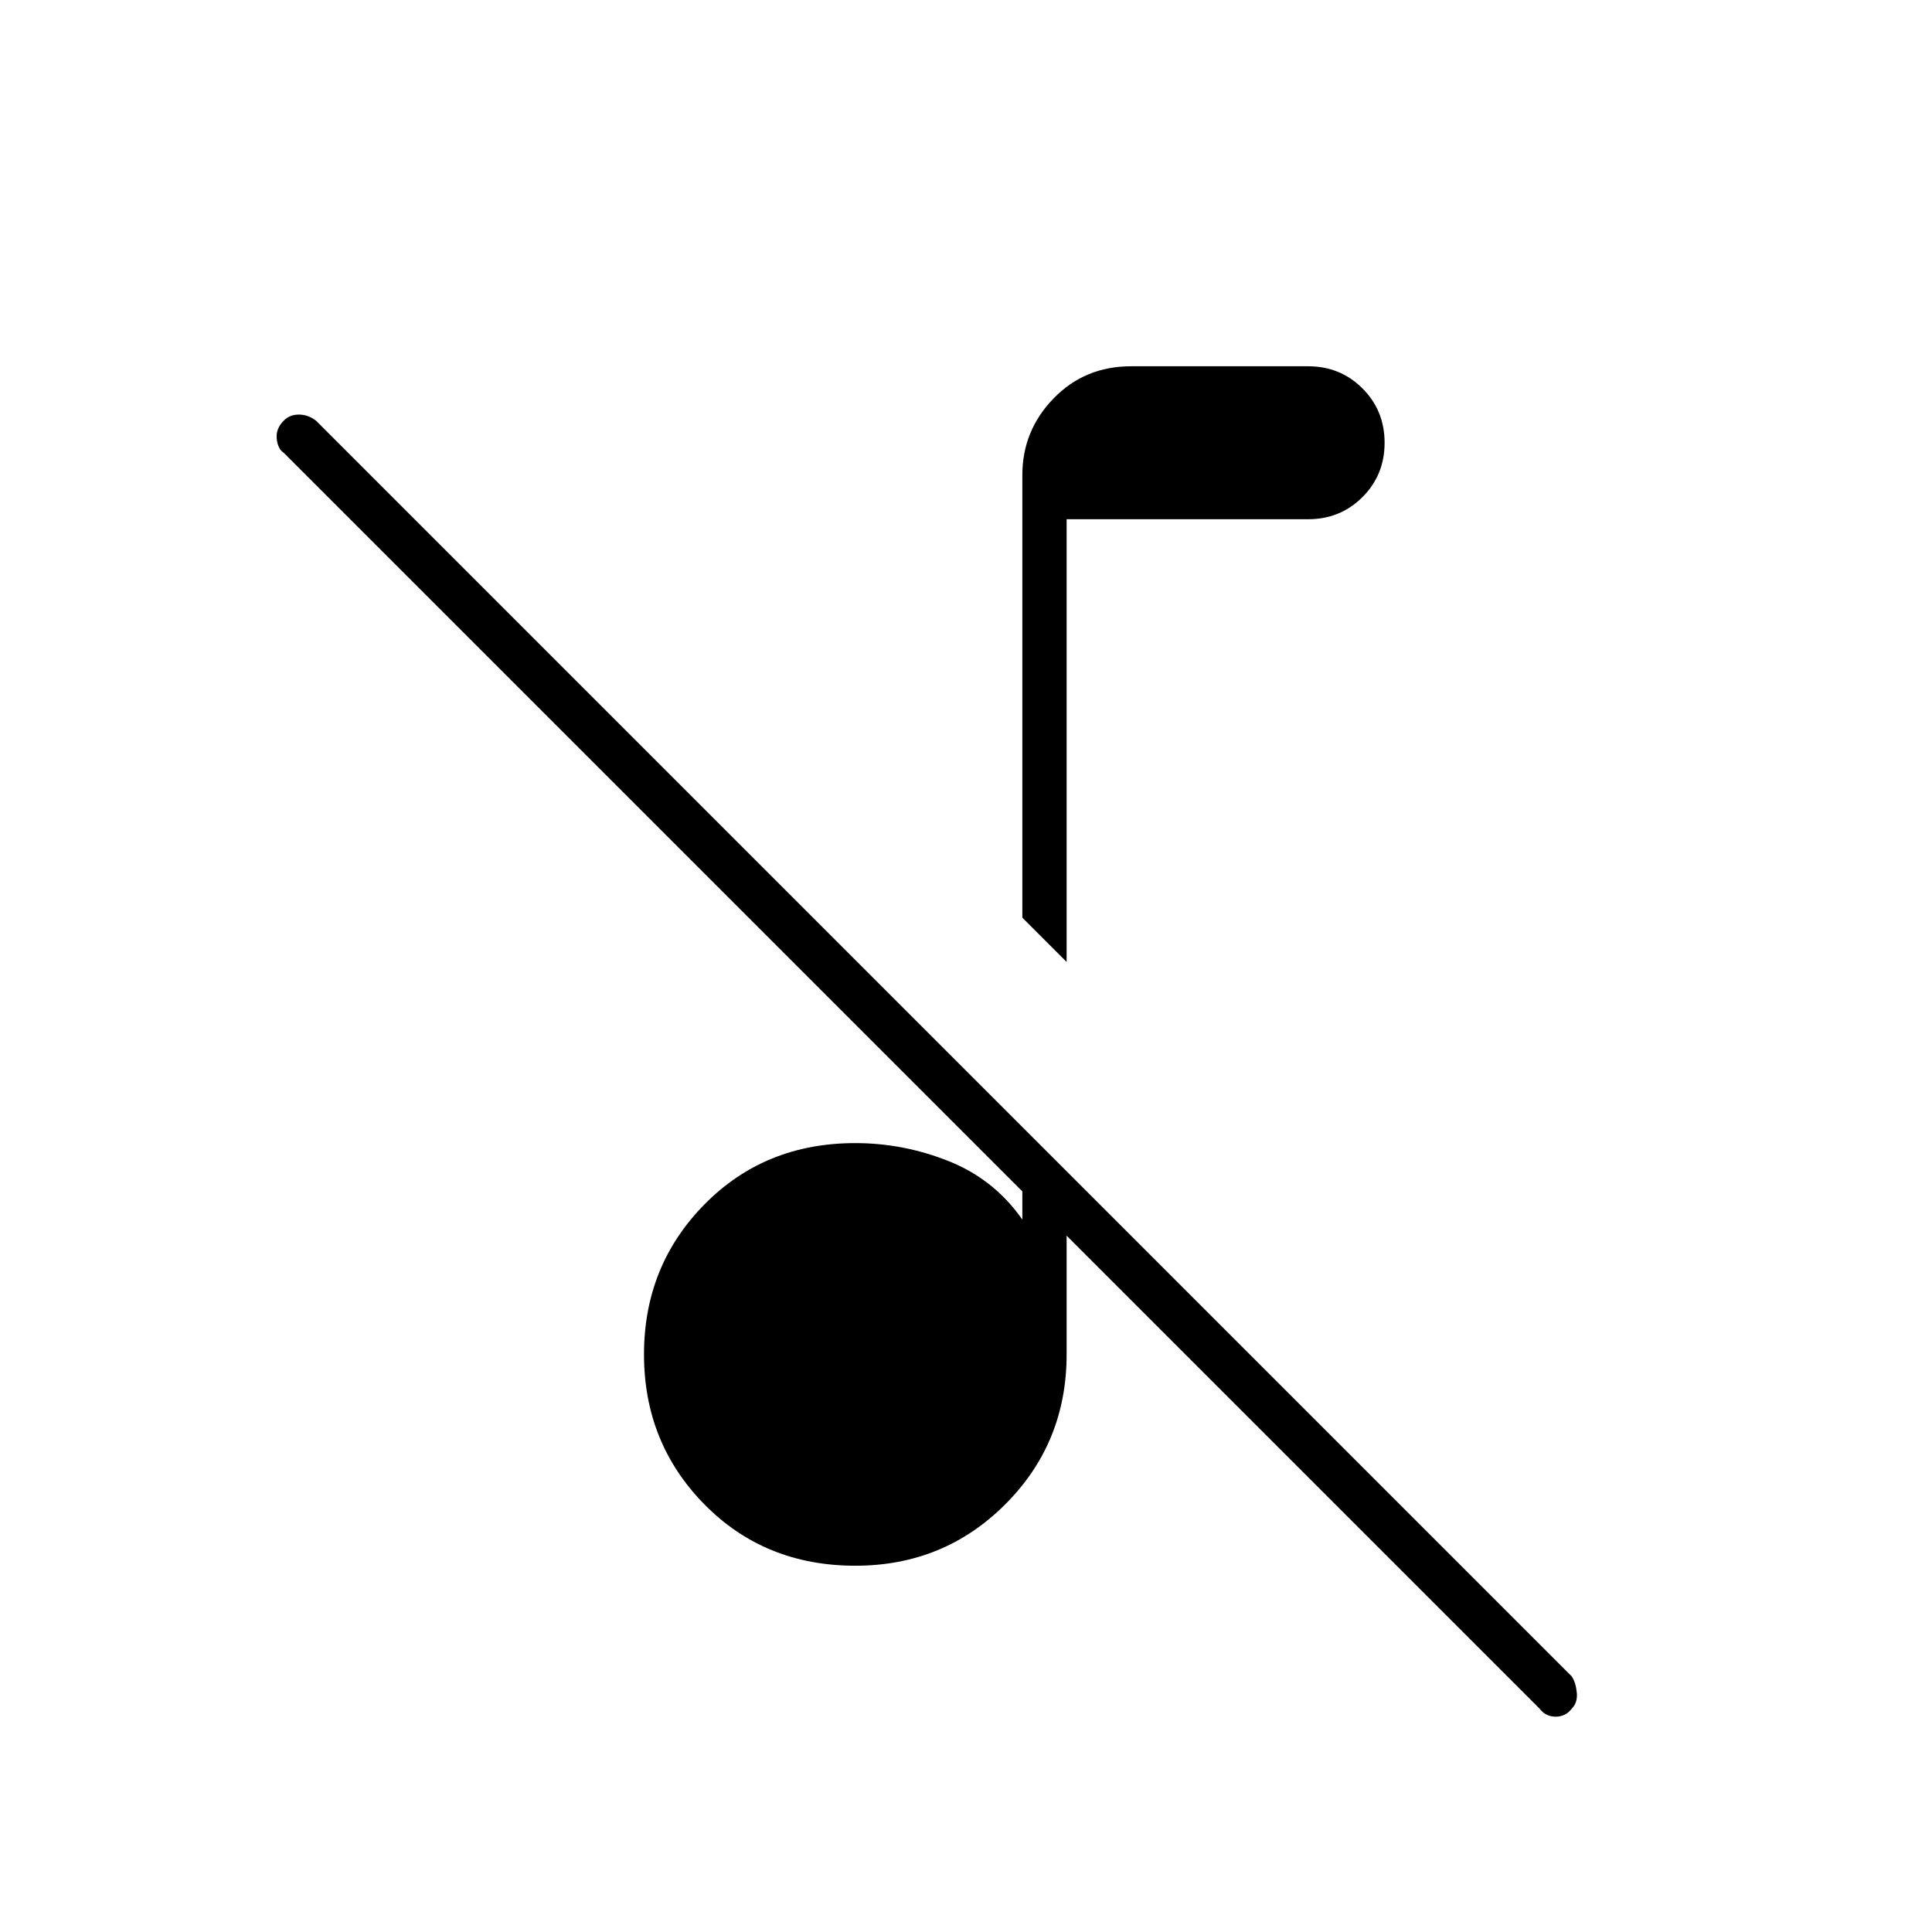 <svg xmlns="http://www.w3.org/2000/svg" height="48" width="48"><path d="m38.25 42.45-31.2-31.2q-.15-.1-.175-.35-.025-.25.175-.45.15-.15.375-.15t.425.15l31.2 31.2q.1.15.125.4.025.25-.125.4-.15.2-.4.2t-.4-.2ZM26.5 23.9l-1.1-1.1v-11q0-1.1.775-1.9.775-.8 1.925-.8h4.4q.8 0 1.35.55T34.4 11q0 .8-.55 1.35t-1.35.55h-6Zm-5.25 15q-2.25 0-3.75-1.525T16 33.65q0-2.2 1.5-3.725t3.75-1.525q1.2 0 2.325.45 1.125.45 1.825 1.45v-2.25l1.1 1.1v4.5q0 2.2-1.525 3.725T21.25 38.9Z"/></svg>